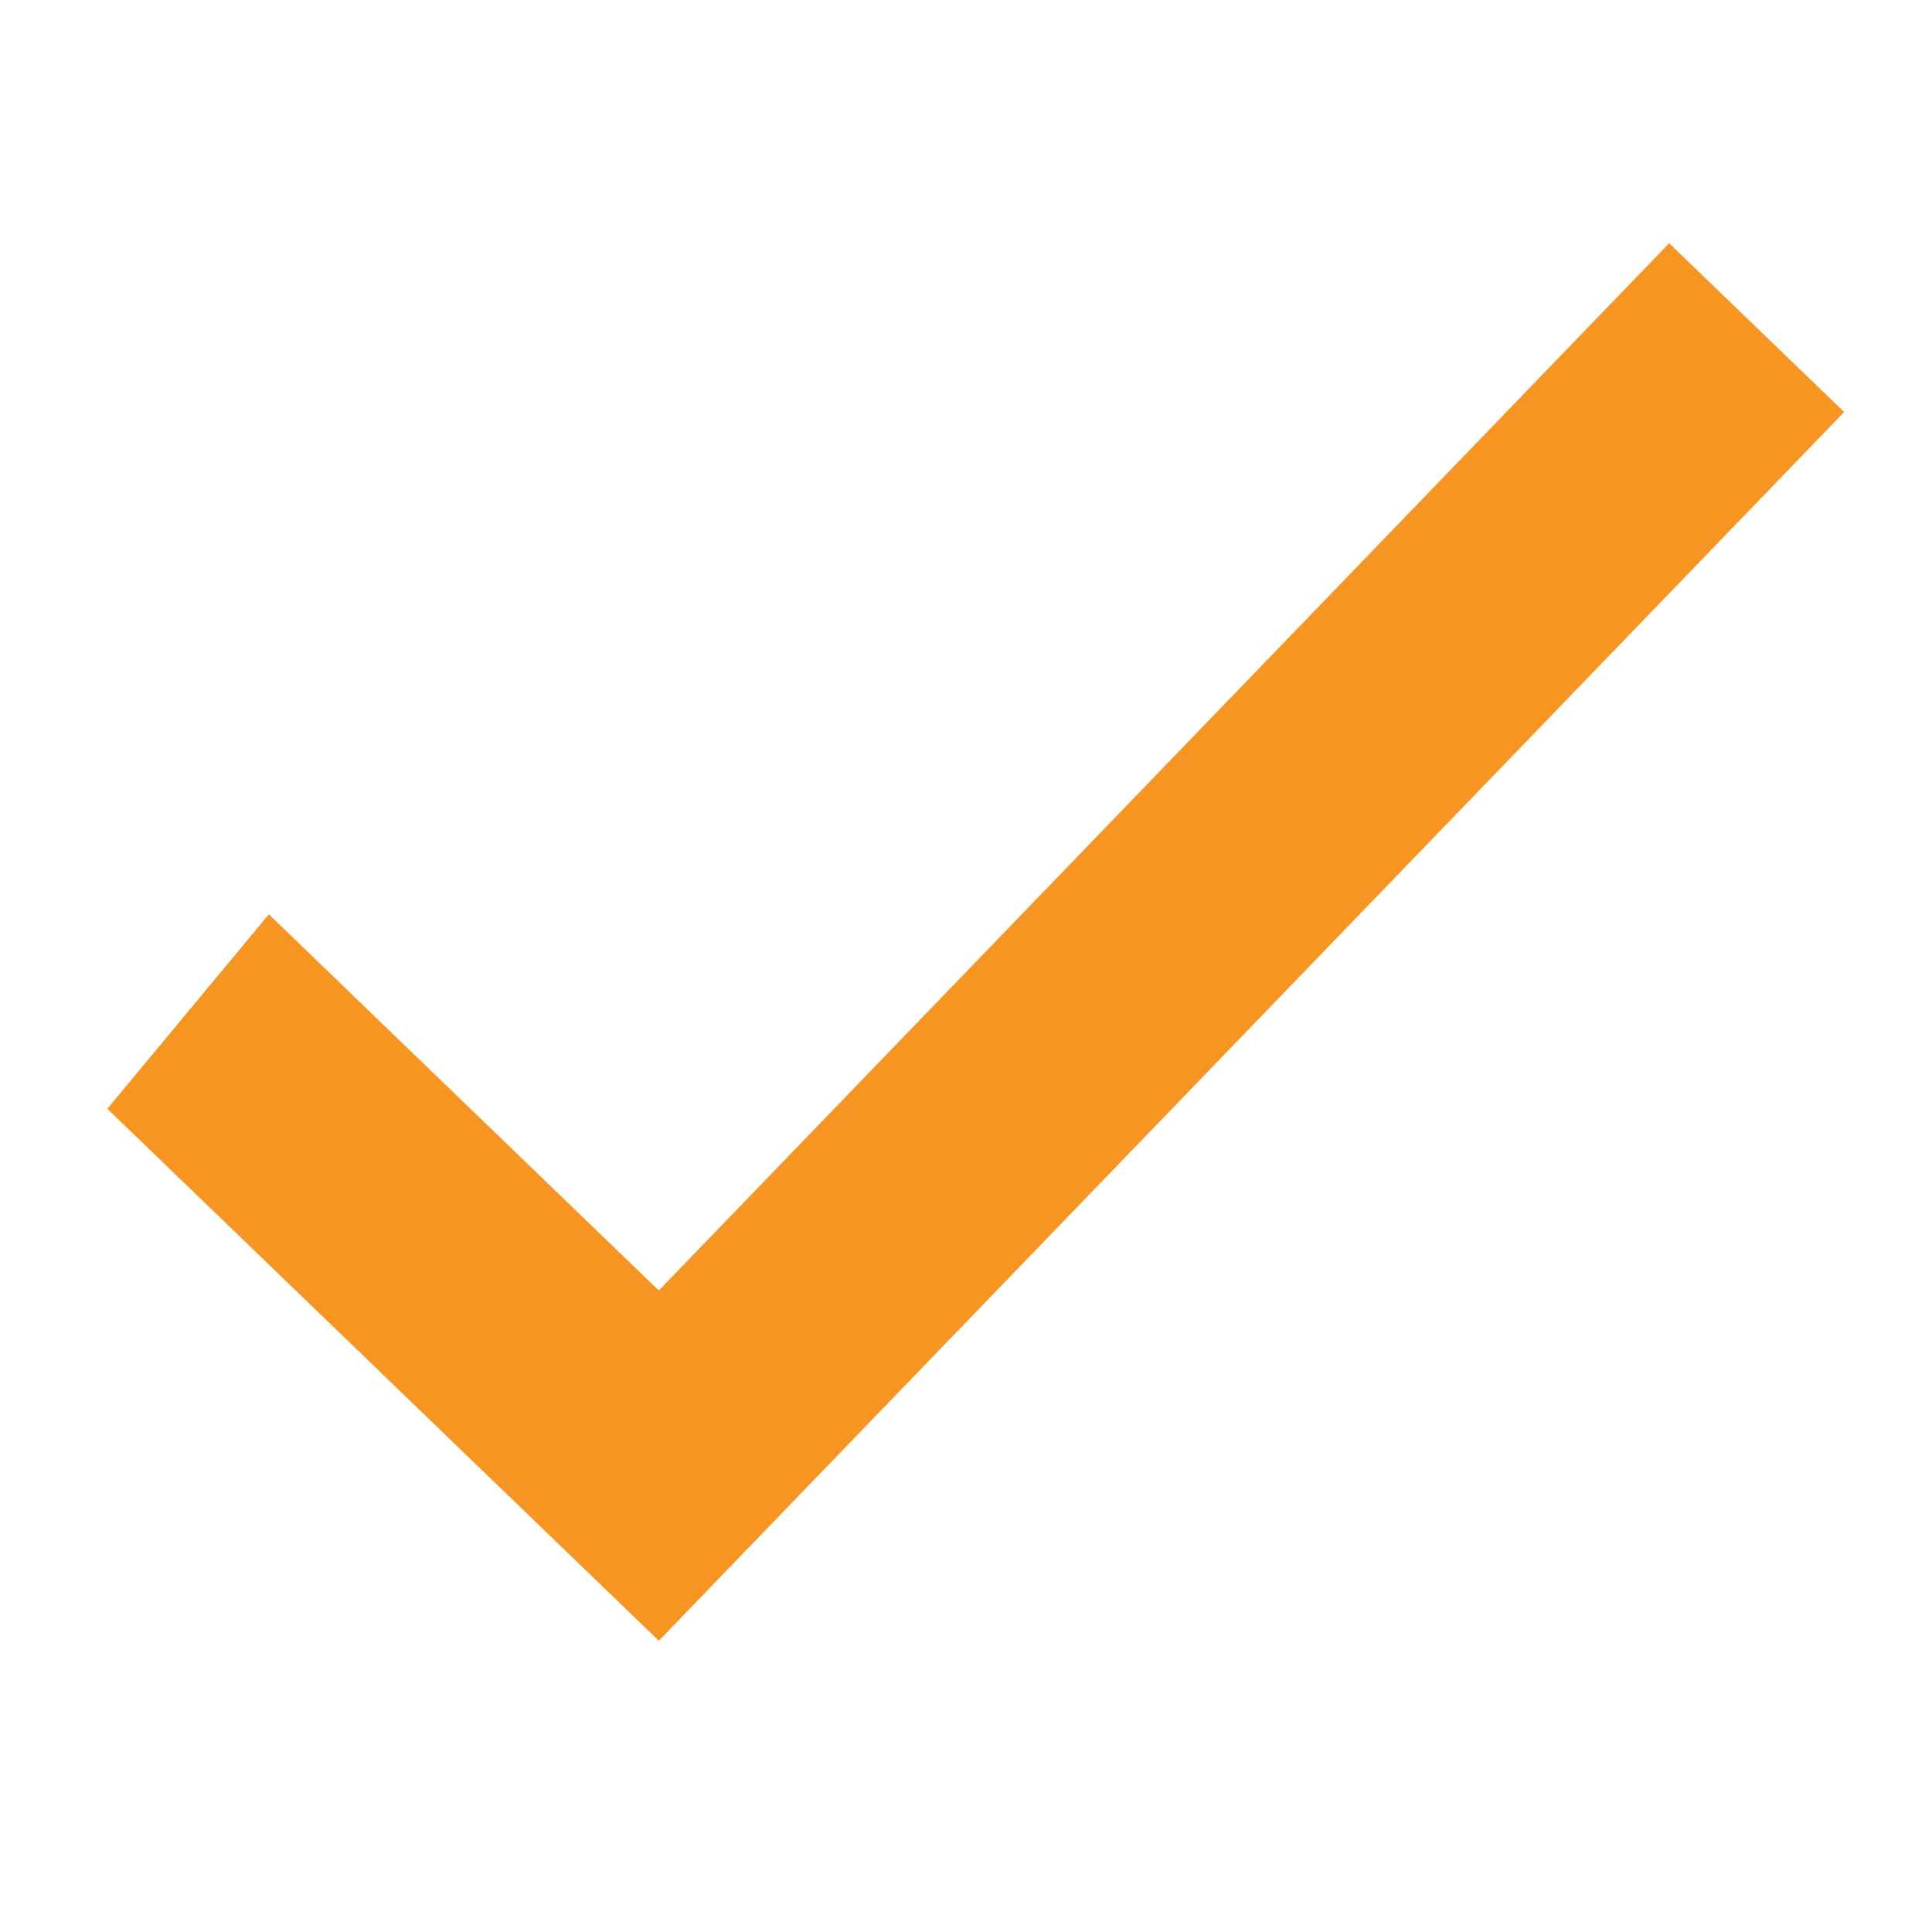 <?xml version="1.0" encoding="utf-8"?>
<!DOCTYPE svg PUBLIC "-//W3C//DTD SVG 1.1//EN" "http://www.w3.org/Graphics/SVG/1.1/DTD/svg11.dtd">
<svg version="1.1"
	 xmlns="http://www.w3.org/2000/svg" xmlns:xlink="http://www.w3.org/1999/xlink"
	 x="0px" y="0px" width="20px" height="20px" viewBox="-1.111 -2.518 20 20">
<defs>
</defs>
<polygon fill="#F79523" points="5.709,10.841 1.672,6.947 0,8.96 5.709,14.467 17.98,1.747 16.168,0 "/>
</svg>
